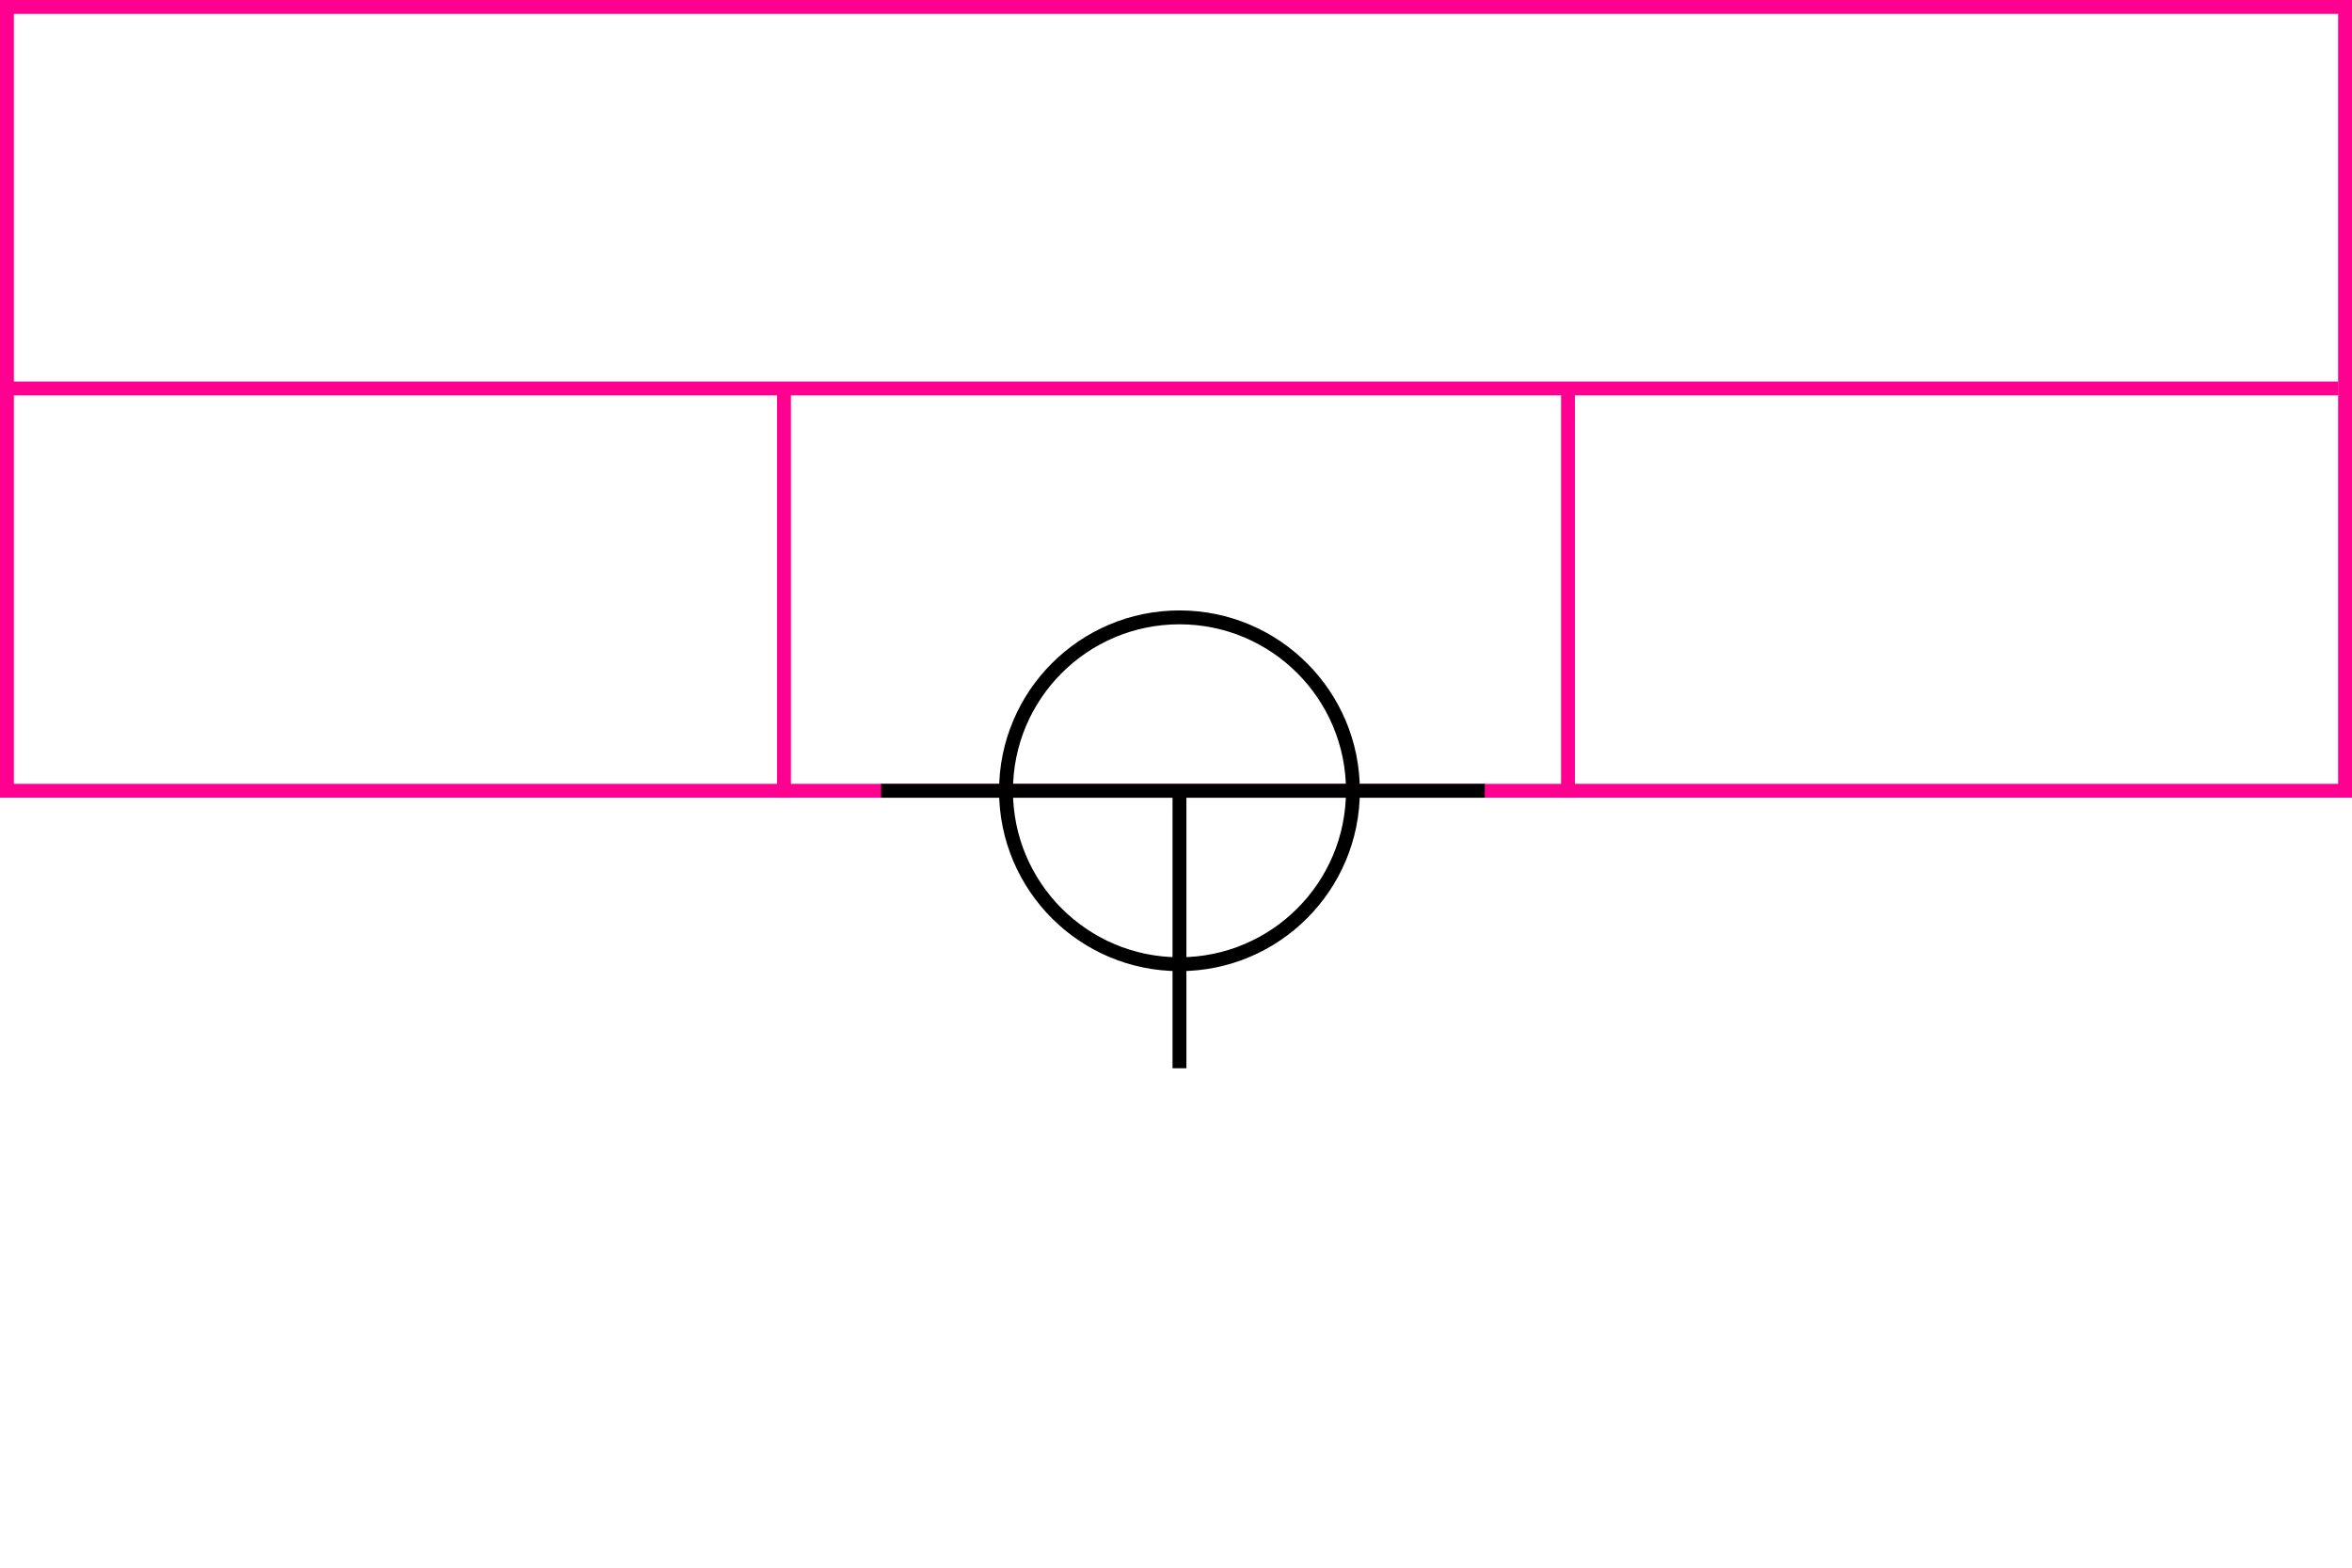 <svg xmlns="http://www.w3.org/2000/svg" height="226" width="339">
 <g>
  <title>background</title>
  <rect fill="#fff" height="226" id="canvas_background" width="339" x="0" y="0"></rect>
 </g>
 <g>
  <title>Form</title>
  <rect fill="#fff" height="113" id="svg_3" stroke="#FF0090" stroke-width="2" width="337" x="1" y="1"></rect>
  <line fill="none" id="svg_4" stroke="#FF0090" stroke-width="2" x1="0" x2="337" y1="56" y2="56"></line>
  <line fill="none" id="svg_5" stroke="#FF0090" stroke-width="2" x1="113" x2="113" y1="56" y2="115"></line>
  <line fill="none" id="svg_10" stroke="#FF0090" stroke-width="2" x1="226" x2="226" y1="56" y2="115"></line>
 </g>
 <g>
  <title>NAP</title>
  <ellipse cx="170" cy="114" fill="none" id="svg21" rx="25" ry="25" stroke="#000" stroke-width="2"></ellipse>
  <line fill="none" id="svg22" stroke="#000" stroke-width="2" x1="127" x2="214" y1="114" y2="114"></line>
  <line fill="none" id="svg23" stroke="#000" stroke-width="2" x1="170" x2="170" y1="154" y2="114"></line>
 </g>
</svg>